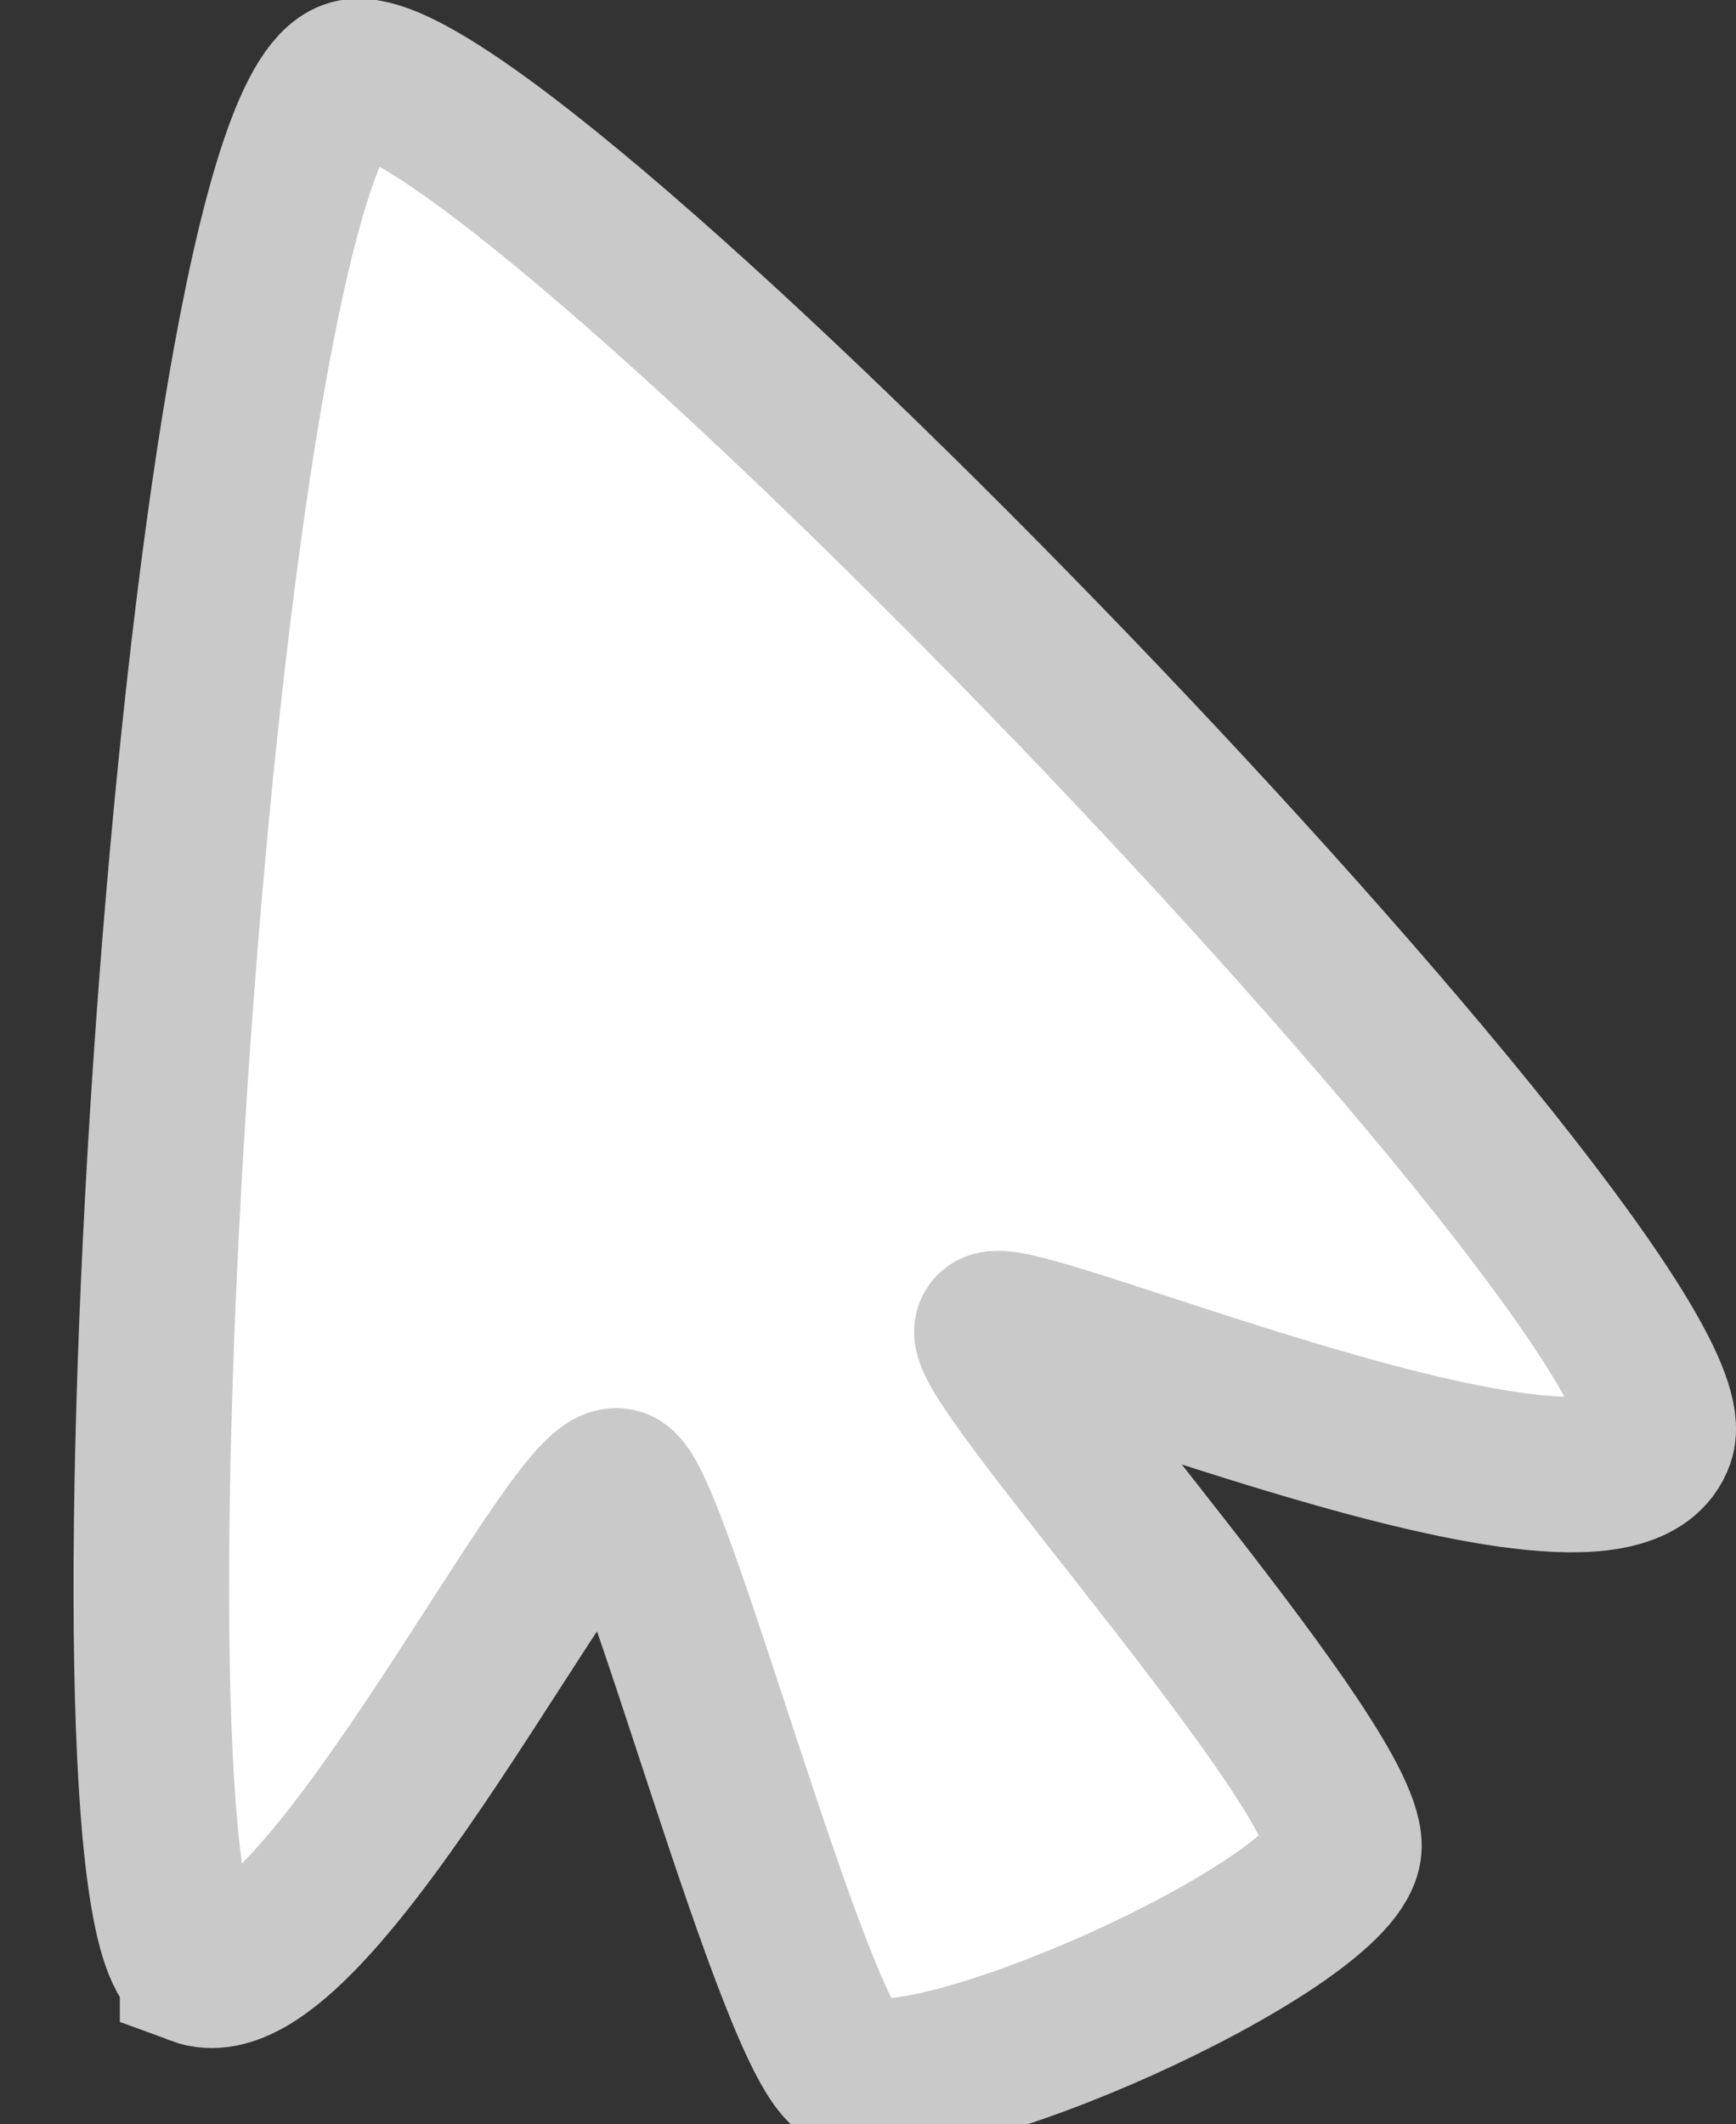 <svg version="1.1" xmlns="http://www.w3.org/2000/svg" xmlns:xlink="http://www.w3.org/1999/xlink" width="39.063" height="47.797" viewBox="0,0,39.063,47.797"><rect x="0" y="0" width="39.063" height="47.797" fill="#333333" stroke="none"/><g transform="translate(-114.779,-159.608)"><g data-paper-data="{&quot;isPaintingLayer&quot;:true}" fill="#ffffff" fill-rule="nonzero" stroke="#c9c9c9" stroke-width="3.5" stroke-linecap="round" stroke-linejoin="miter" stroke-miterlimit="10" stroke-dasharray="" stroke-dashoffset="0" style="mix-blend-mode: normal"><path d="M119.226,203.89c-2.553,-0.947 -0.033,-41.278 3.429,-42.531c2.997,-1.085 30.505,27.48 29.405,30.615c-1.035,2.951 -14.858,-3.098 -14.96,-2.415c-0.122,0.822 8.199,10.005 7.912,11.675c-0.299,1.742 -9.339,5.851 -11.123,4.989c-1.228,-0.593 -4.453,-13.002 -5.214,-13.174c-1.027,-0.232 -6.836,11.811 -9.449,10.842z" data-paper-data="{&quot;origPos&quot;:null,&quot;origRot&quot;:0}"/></g></g></svg>